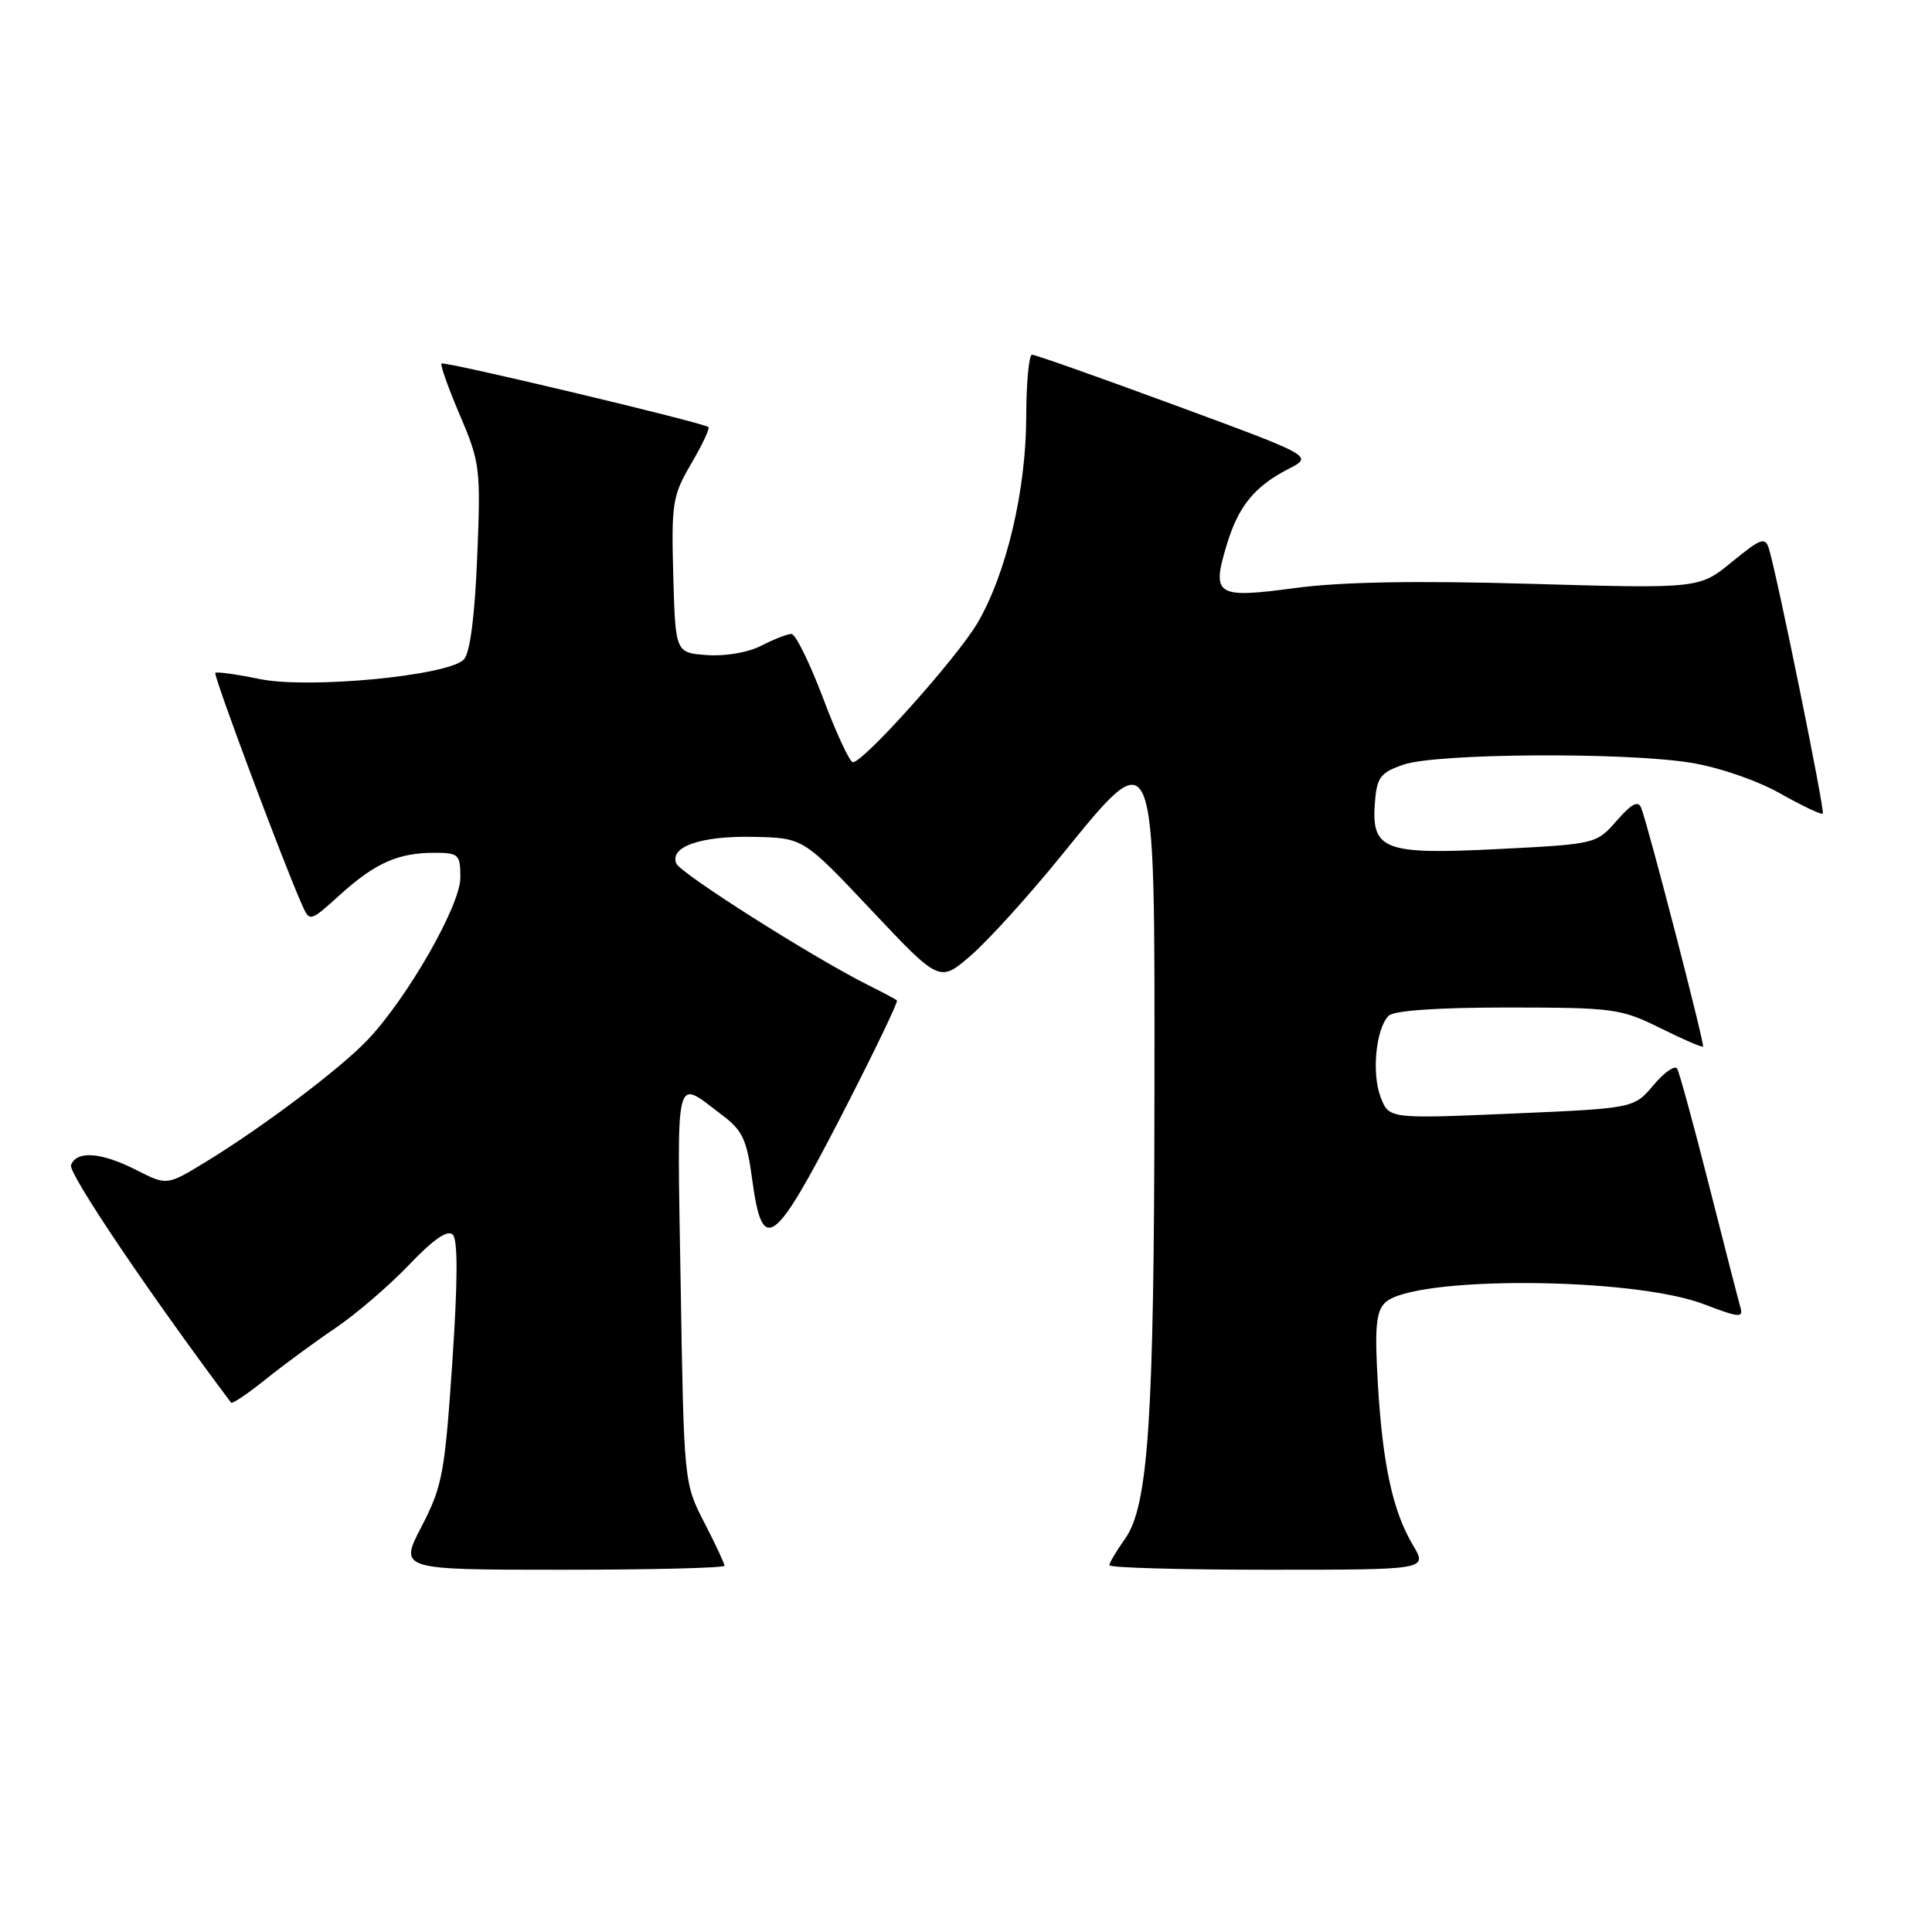 <?xml version="1.0" encoding="UTF-8" standalone="no"?>
<!DOCTYPE svg PUBLIC "-//W3C//DTD SVG 1.1//EN" "http://www.w3.org/Graphics/SVG/1.1/DTD/svg11.dtd" >
<svg xmlns="http://www.w3.org/2000/svg" xmlns:xlink="http://www.w3.org/1999/xlink" version="1.1" viewBox="0 0 256 256">
 <g >
 <path fill="currentColor"
d=" M 96.00 207.47 C 96.00 207.17 94.79 204.59 93.31 201.72 C 90.63 196.52 90.62 196.41 90.19 170.12 C 89.72 141.26 89.30 142.96 95.67 147.74 C 98.39 149.78 98.96 150.99 99.67 156.30 C 101.02 166.31 102.50 165.26 111.42 147.97 C 115.70 139.66 119.04 132.73 118.85 132.56 C 118.66 132.39 116.92 131.47 115.00 130.51 C 107.65 126.83 90.10 115.70 89.60 114.40 C 88.74 112.16 92.91 110.74 99.89 110.89 C 106.44 111.03 106.44 111.03 115.47 120.61 C 124.50 130.19 124.50 130.19 128.64 126.61 C 130.92 124.64 136.26 118.75 140.51 113.52 C 153.23 97.86 153.01 97.30 152.97 144.45 C 152.94 187.90 152.18 199.53 149.08 203.89 C 147.94 205.49 147.00 207.08 147.00 207.40 C 147.00 207.73 156.49 208.00 168.08 208.00 C 189.16 208.00 189.16 208.00 187.23 204.75 C 184.55 200.26 183.21 194.09 182.57 183.31 C 182.14 175.98 182.33 173.81 183.51 172.63 C 187.10 169.04 216.26 169.17 225.79 172.82 C 230.53 174.63 231.03 174.66 230.60 173.17 C 230.33 172.25 228.46 164.97 226.44 157.00 C 224.42 149.03 222.52 142.09 222.23 141.60 C 221.94 141.10 220.53 142.08 219.10 143.78 C 216.50 146.86 216.50 146.86 200.27 147.56 C 184.05 148.25 184.05 148.25 182.94 145.38 C 181.73 142.21 182.31 136.29 184.01 134.59 C 184.70 133.90 190.55 133.50 199.80 133.50 C 213.76 133.51 214.77 133.64 219.96 136.21 C 222.96 137.70 225.52 138.81 225.66 138.68 C 225.91 138.43 218.45 109.62 217.48 107.08 C 217.07 106.03 216.23 106.46 214.22 108.75 C 211.51 111.84 211.46 111.85 198.40 112.51 C 183.26 113.27 181.65 112.63 182.20 106.13 C 182.46 102.98 182.97 102.34 186.00 101.31 C 190.40 99.81 215.22 99.65 224.00 101.06 C 227.73 101.66 232.78 103.39 235.85 105.12 C 238.79 106.78 241.35 107.99 241.53 107.81 C 241.84 107.49 235.50 76.33 234.39 72.70 C 233.90 71.11 233.32 71.32 229.50 74.45 C 225.17 78.00 225.17 78.00 202.83 77.36 C 187.66 76.92 177.65 77.10 171.59 77.92 C 161.15 79.32 160.52 78.92 162.53 72.25 C 164.08 67.08 166.22 64.45 170.76 62.12 C 174.01 60.45 174.01 60.45 155.76 53.72 C 145.72 50.02 137.16 46.99 136.75 47.00 C 136.34 47.00 135.99 50.71 135.98 55.25 C 135.96 64.97 133.35 76.03 129.52 82.55 C 126.84 87.13 114.43 101.00 113.01 101.00 C 112.60 101.00 110.82 97.18 109.06 92.50 C 107.29 87.83 105.41 84.00 104.87 84.00 C 104.34 84.00 102.55 84.70 100.89 85.55 C 99.16 86.45 96.11 86.98 93.69 86.80 C 89.50 86.50 89.50 86.50 89.21 76.24 C 88.95 66.67 89.11 65.67 91.59 61.44 C 93.05 58.95 94.08 56.76 93.87 56.59 C 93.19 56.00 58.85 47.82 58.50 48.17 C 58.31 48.35 59.41 51.45 60.95 55.04 C 63.62 61.30 63.71 62.08 63.23 73.85 C 62.90 81.81 62.27 86.58 61.45 87.40 C 59.30 89.56 40.82 91.31 34.38 89.97 C 31.33 89.34 28.70 88.98 28.53 89.16 C 28.24 89.47 37.50 114.23 40.00 119.85 C 41.04 122.19 41.04 122.19 45.07 118.55 C 49.73 114.34 52.76 113.00 57.57 113.00 C 60.78 113.00 61.00 113.21 61.00 116.30 C 61.00 119.99 53.95 132.30 48.67 137.83 C 45.01 141.67 34.82 149.34 27.31 153.93 C 22.12 157.10 22.12 157.10 18.10 155.05 C 13.43 152.67 10.16 152.42 9.41 154.38 C 9.01 155.43 19.71 171.31 30.62 185.86 C 30.77 186.06 32.83 184.67 35.20 182.77 C 37.56 180.87 41.73 177.81 44.45 175.97 C 47.17 174.13 51.55 170.37 54.19 167.61 C 57.43 164.21 59.31 162.91 60.00 163.60 C 60.68 164.28 60.66 169.78 59.93 180.56 C 58.94 195.20 58.61 196.97 55.87 202.25 C 52.88 208.00 52.88 208.00 74.44 208.00 C 86.30 208.00 96.00 207.76 96.00 207.47 Z "/>
</g>
</svg>